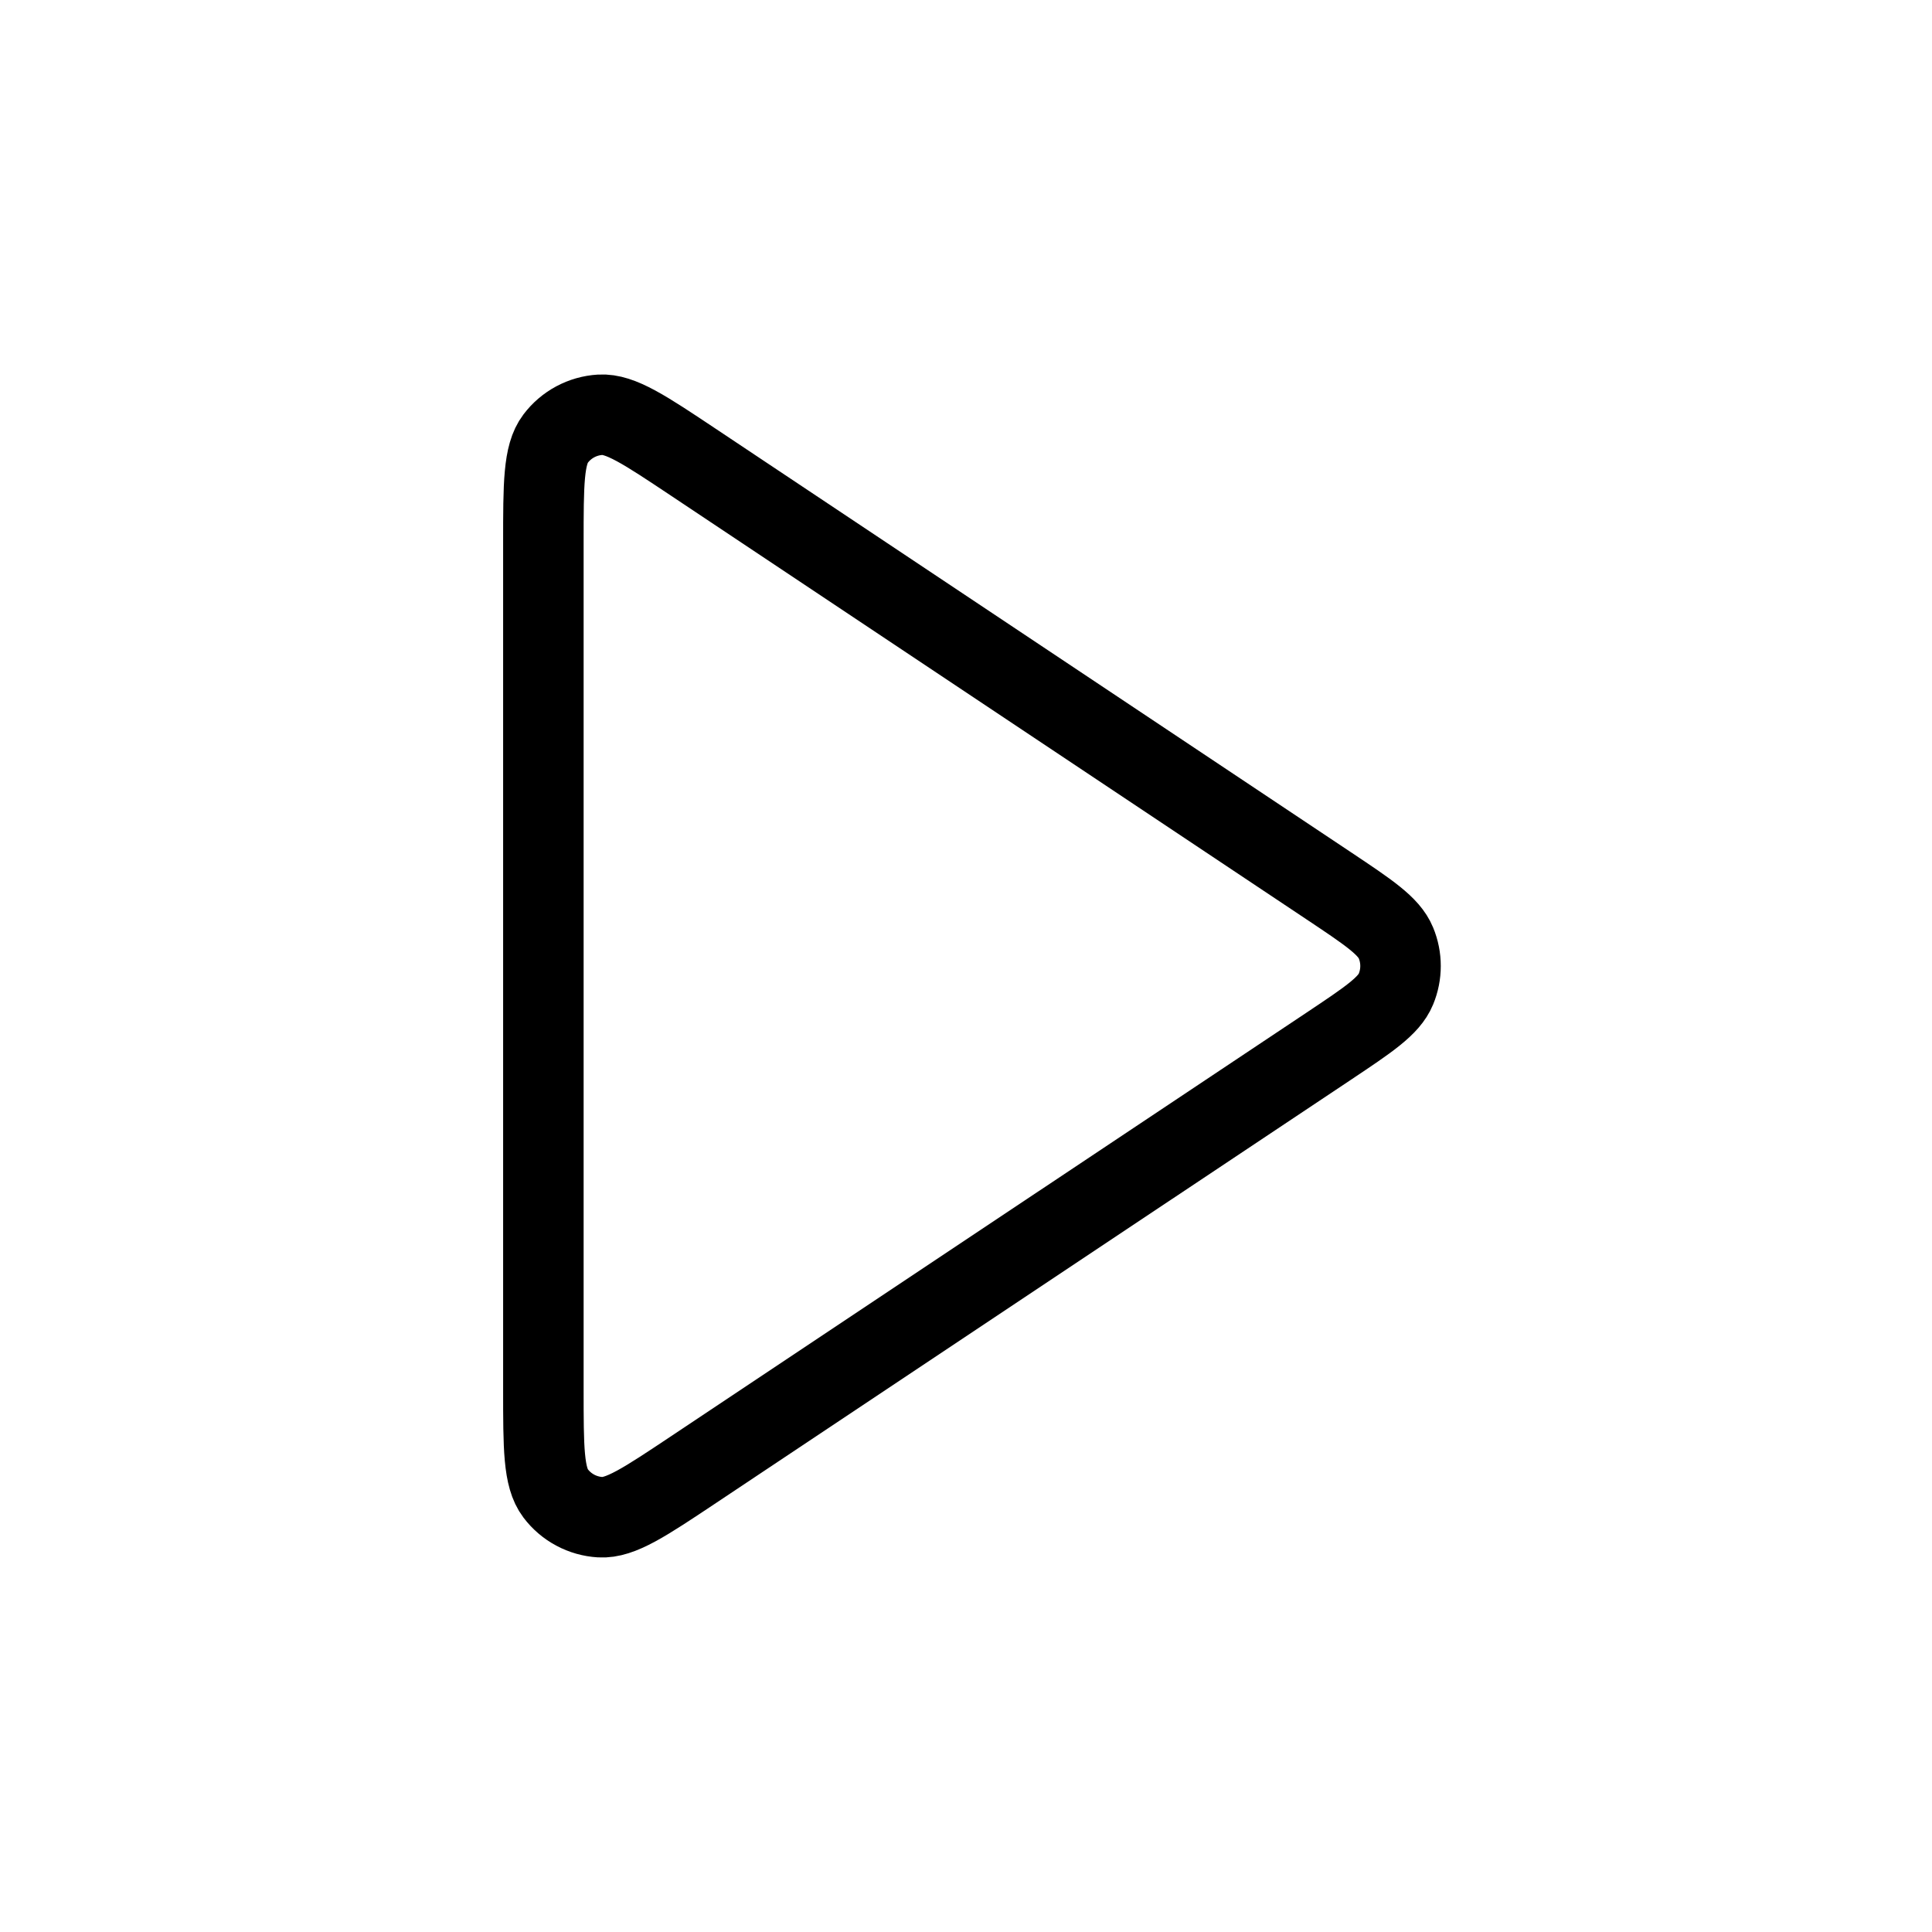 <svg width="48" height="48" viewBox="0 0 48 48" fill="none" xmlns="http://www.w3.org/2000/svg">
<path d="M13.5 13.484C13.5 12.027 13.5 11.299 13.804 10.898C14.068 10.548 14.473 10.331 14.911 10.305C15.413 10.275 16.019 10.679 17.231 11.487L33.005 22.003C34.006 22.671 34.507 23.004 34.681 23.425C34.834 23.793 34.834 24.206 34.681 24.575C34.507 24.995 34.006 25.329 33.005 25.997L17.231 36.512C16.019 37.32 15.413 37.724 14.911 37.694C14.473 37.668 14.068 37.452 13.804 37.102C13.5 36.7 13.5 35.972 13.5 34.515V13.484Z" stroke="currentcolor" stroke-width="2" stroke-linecap="round" stroke-linejoin="round"/>
</svg>
